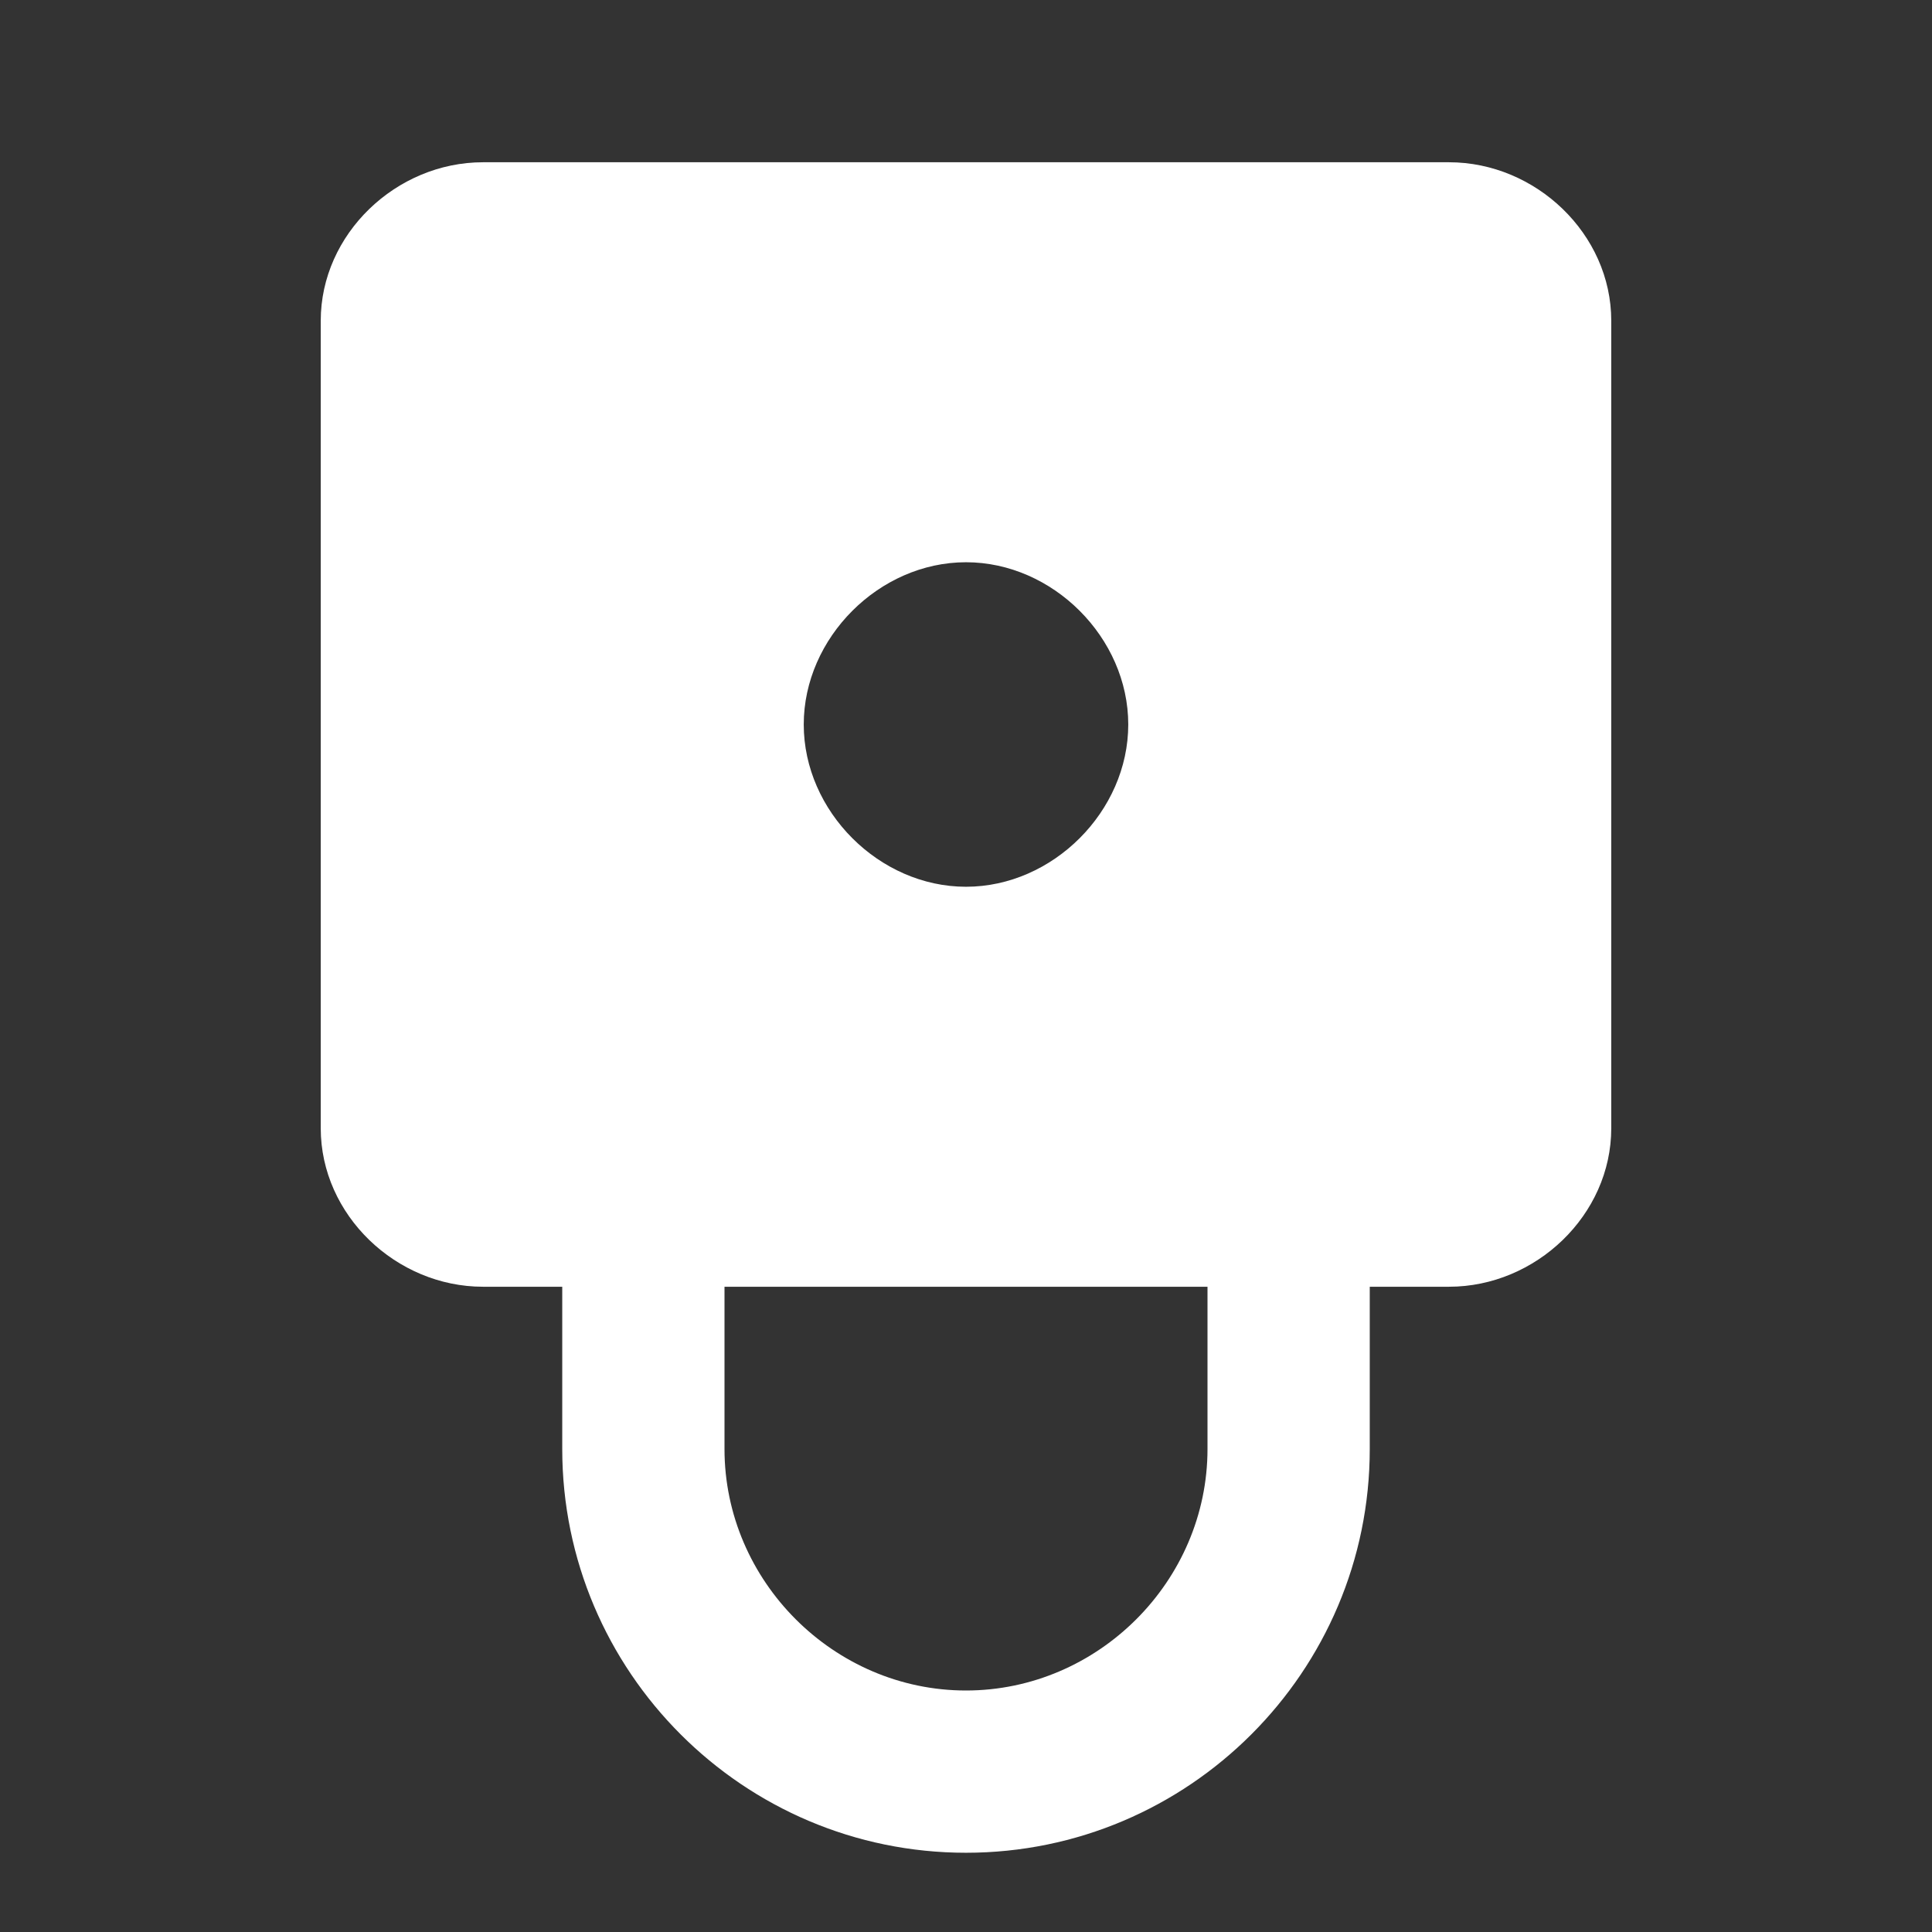 <svg xmlns="http://www.w3.org/2000/svg" viewBox="0 0 512 512" width="16" height="16" fill="#ffffff">
  <rect x="0" y="0" width="512" height="512" fill="#333333" stroke="none"/>
  <path d="M384 341c23 0 43 -19 43 -42v-214c0 -23 -20 -42 -43 -42h-256c-23 0 -43 19 -43 42v214c0 23 20 42 43 42h21v43c0 59 48 107 107 107s107 -48 107 -107v-43h21zM256 149c23 0 43 20 43 43s-20 43 -43 43s-43 -20 -43 -43s20 -43 43 -43zM192 341h128v43
  c0 35 -29 64 -64 64s-64 -29 -64 -64v-43z" />
</svg>